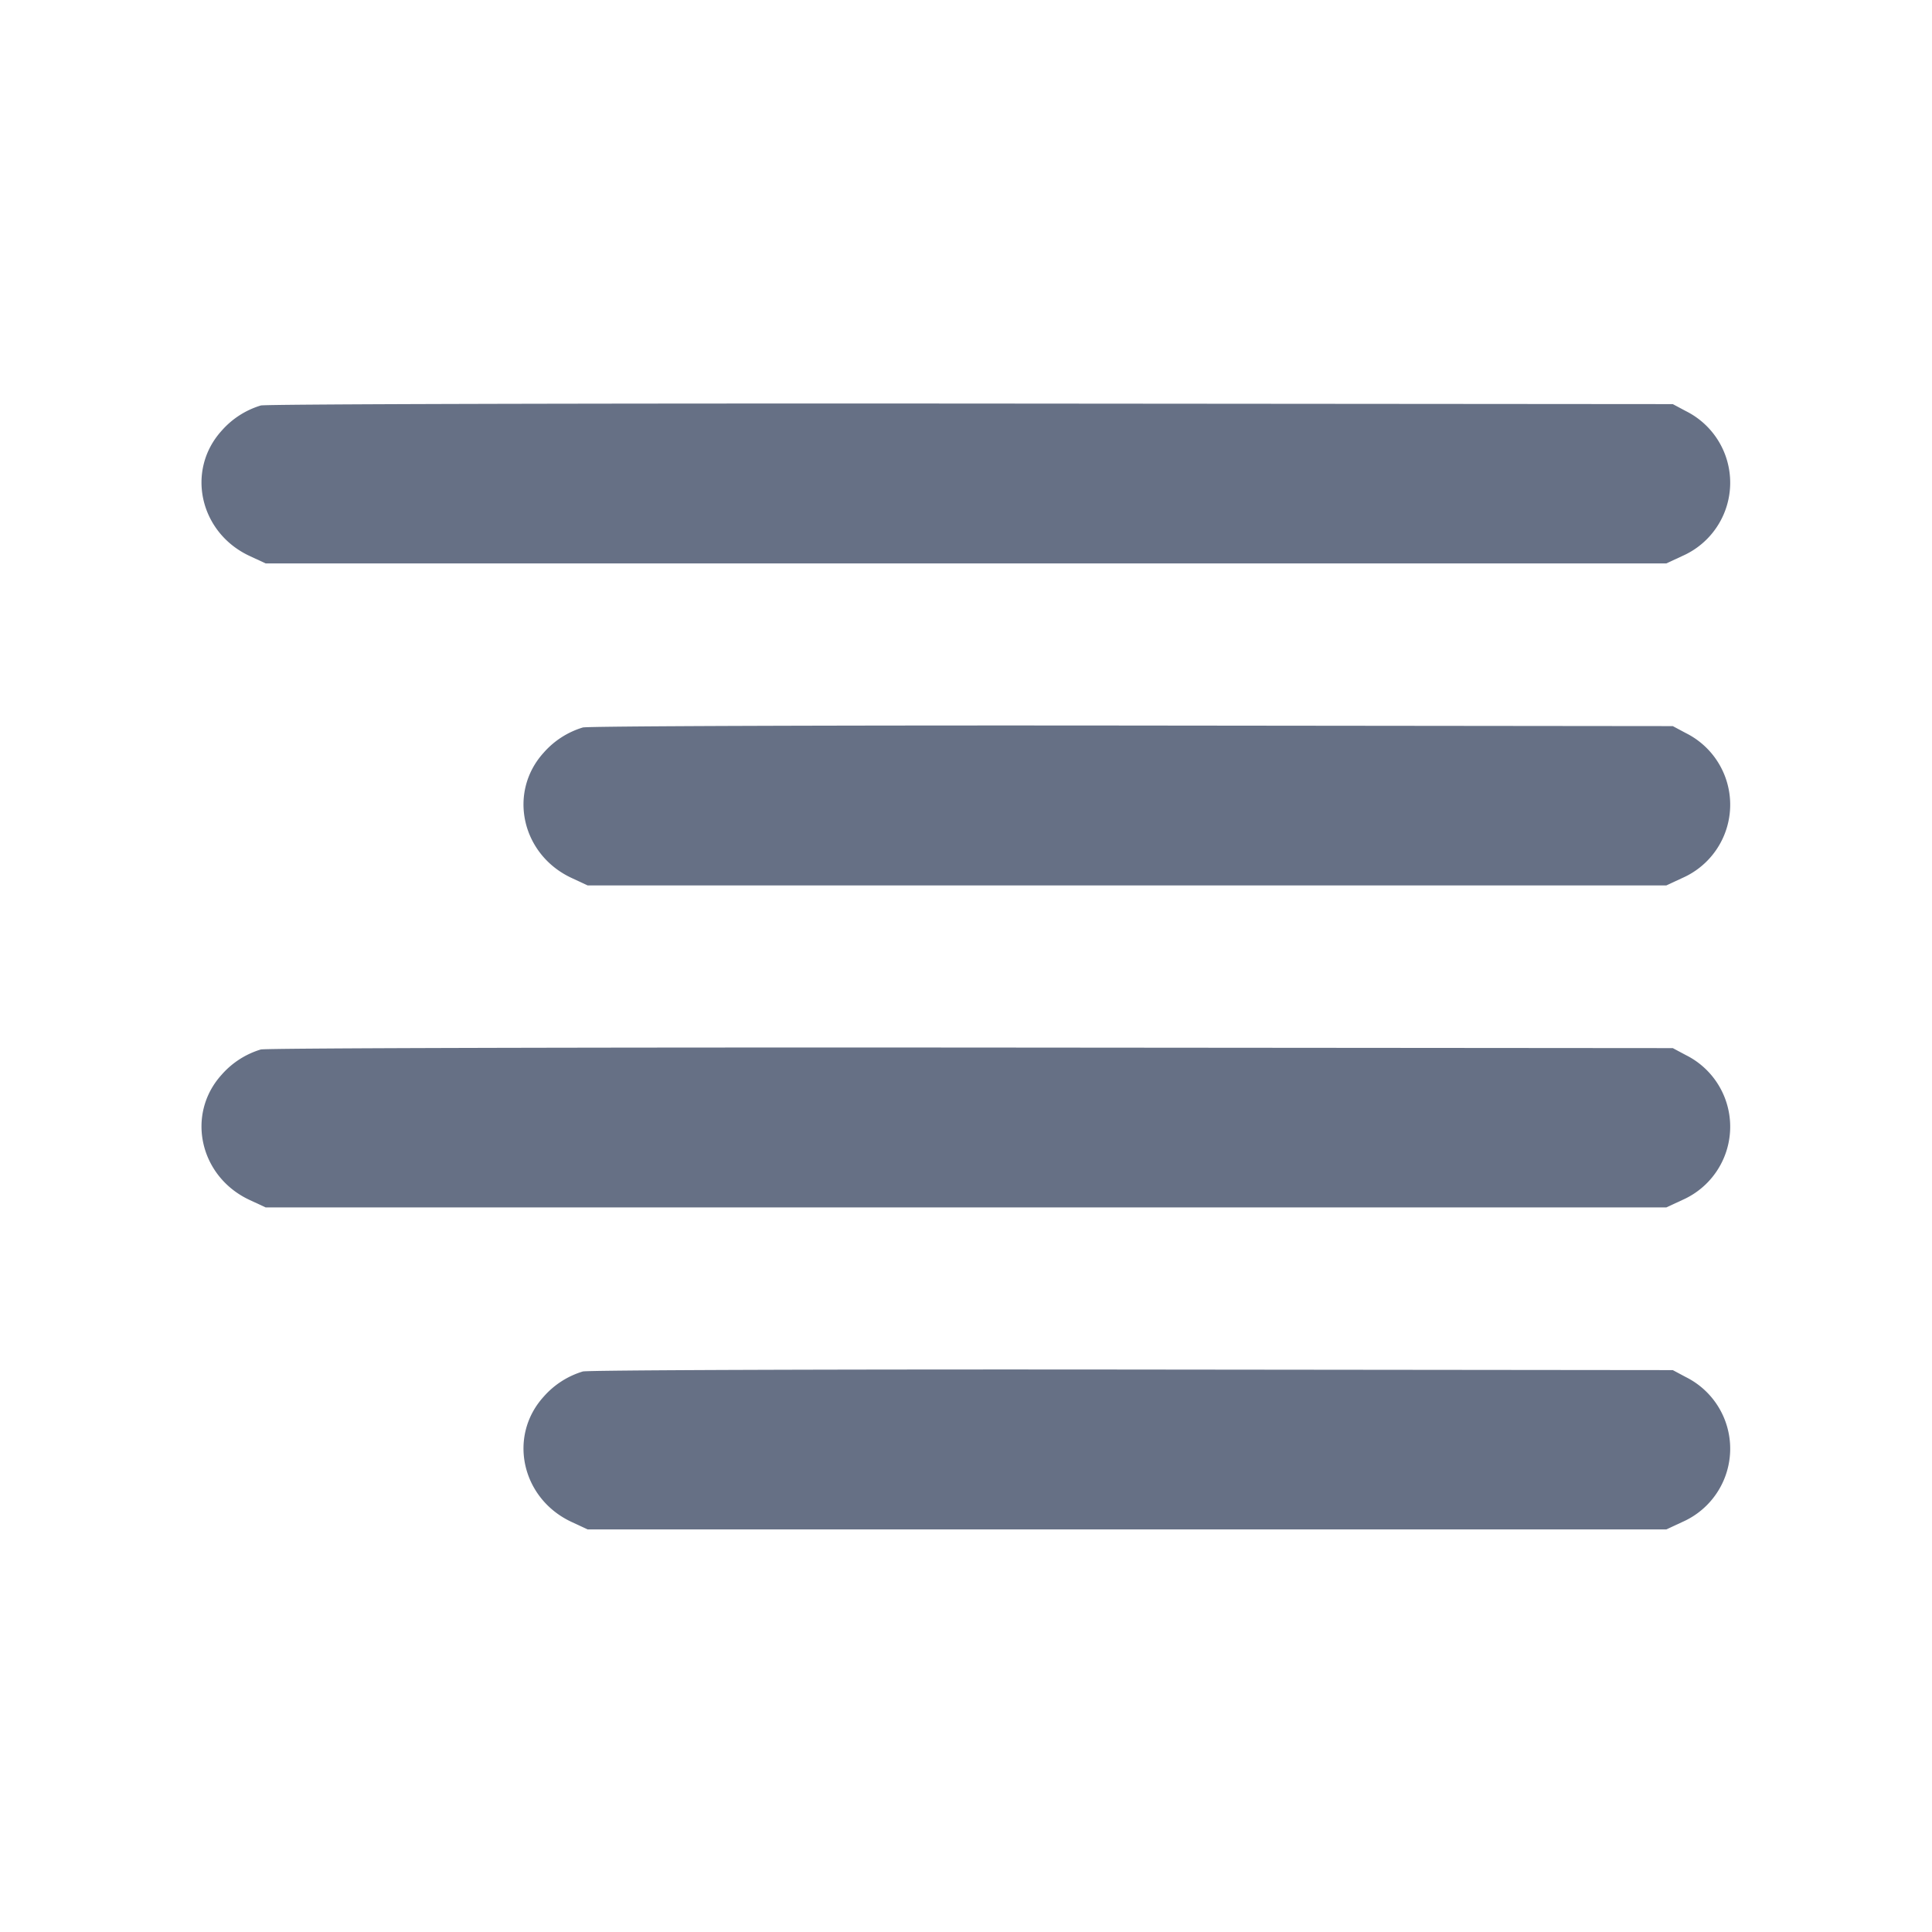 <svg width="24" height="24" fill="none" xmlns="http://www.w3.org/2000/svg"><path d="M3.24 5.037a1.05 1.05 0 0 0-.488.315c-.445.493-.272 1.265.348 1.554l.2.093h17.4l.2-.093a.994.994 0 0 0 .043-1.799l-.163-.087-8.72-.007c-4.796-.003-8.765.007-8.82.024m4 4a1.05 1.05 0 0 0-.488.315c-.445.493-.272 1.265.348 1.554l.2.093h13.4l.2-.093a.994.994 0 0 0 .043-1.799l-.163-.087-6.72-.007c-3.696-.004-6.765.007-6.82.024m-4 4a1.05 1.05 0 0 0-.488.315c-.445.493-.272 1.265.348 1.554l.2.093h17.4l.2-.093a.994.994 0 0 0 .043-1.799l-.163-.087-8.72-.007c-4.796-.003-8.765.007-8.82.024m4 4a1.05 1.05 0 0 0-.488.315c-.445.493-.272 1.265.348 1.554l.2.093h13.4l.2-.093a.994.994 0 0 0 .043-1.799l-.163-.087-6.72-.007c-3.696-.004-6.765.007-6.82.024" fill="#667085" fill-rule="evenodd"/></svg>
